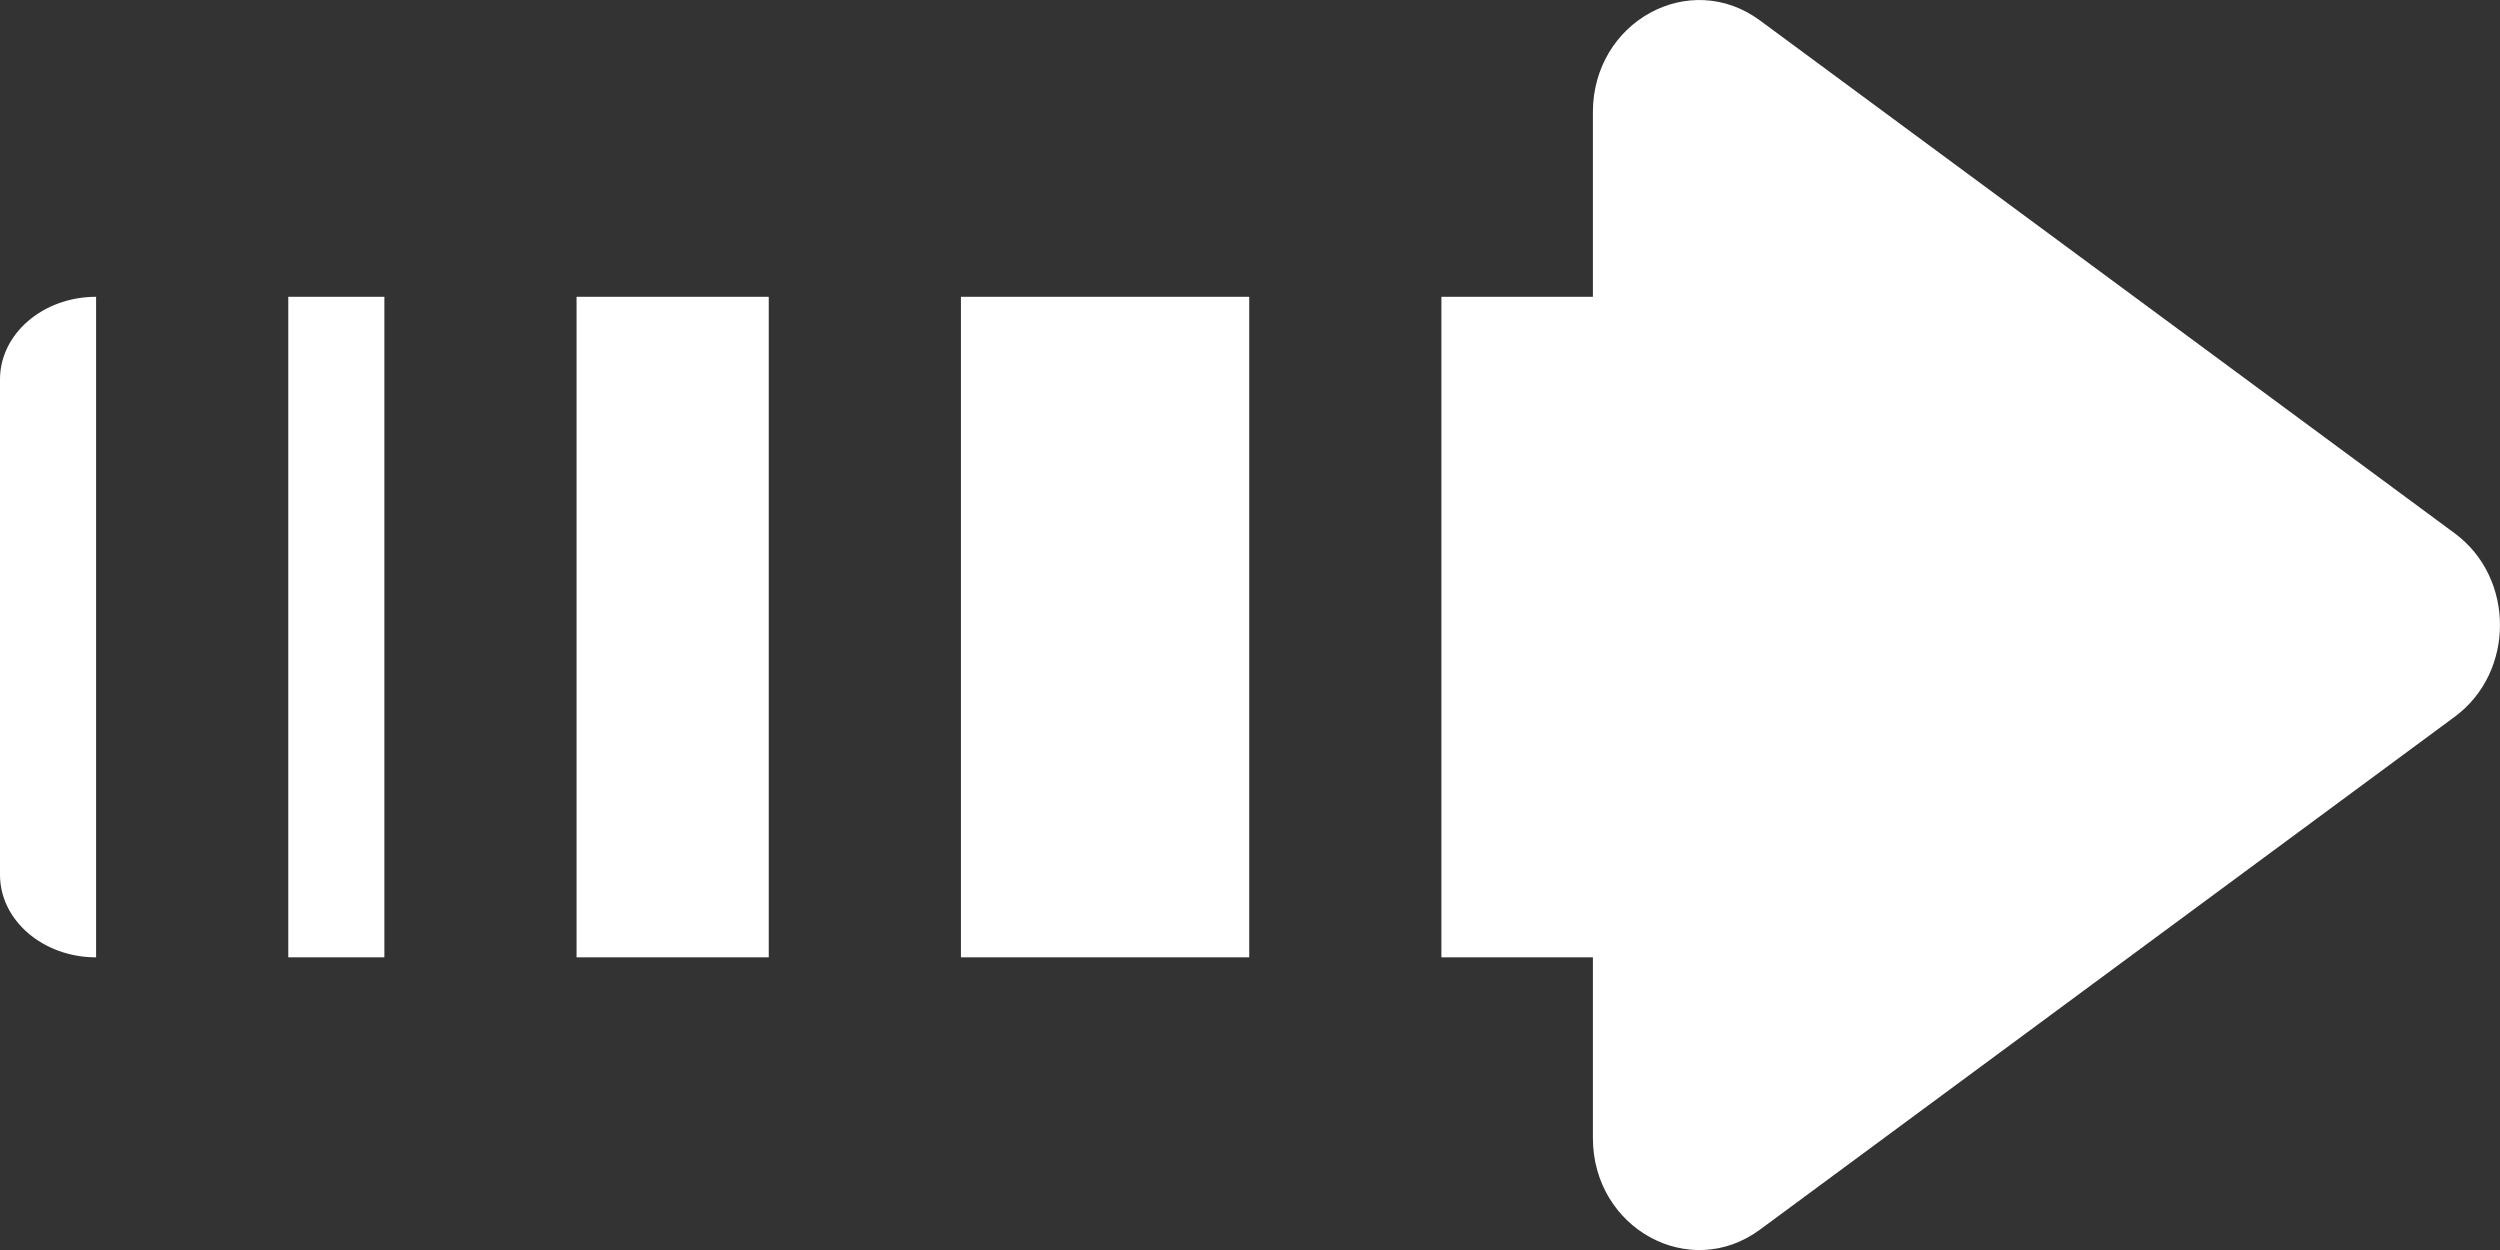 <?xml version="1.0" encoding="UTF-8" standalone="no"?>
<svg
   id="glyphicons-arrows"
   viewBox="0 0 32 16"
   version="1.1"
   sodipodi:docname="Icon_AutoAdvance.svg"
   inkscape:version="1.4 (86a8ad7, 2024-10-11)"
   width="32"
   height="16"
   xmlns:inkscape="http://www.inkscape.org/namespaces/inkscape"
   xmlns:sodipodi="http://sodipodi.sourceforge.net/DTD/sodipodi-0.dtd"
   xmlns="http://www.w3.org/2000/svg"
   xmlns:svg="http://www.w3.org/2000/svg">
  <rect x="0" y="0" width="32" height="16" fill="#333333" stroke="none"/>
  <defs
     id="defs1" />
  <sodipodi:namedview
     id="namedview1"
     pagecolor="#505050"
     bordercolor="#eeeeee"
     borderopacity="1"
     inkscape:showpageshadow="0"
     inkscape:pageopacity="0"
     inkscape:pagecheckerboard="0"
     inkscape:deskcolor="#505050"
     inkscape:zoom="32"
     inkscape:cx="29.265625"
     inkscape:cy="18.5625"
     inkscape:window-width="5120"
     inkscape:window-height="2089"
     inkscape:window-x="1192"
     inkscape:window-y="-8"
     inkscape:window-maximized="1"
     inkscape:current-layer="glyphicons-arrows" />
  <path
     id="heavy-dashed-triangle-headed-rightwards-arrow-7"
     d="M 20.91,12.254 H 18.45 V 3.799 h 2.46 z m -13.53,0 H 9.84 V 3.799 H 7.38 Z m -3.69,0 H 4.92 V 3.799 H 3.69 Z m 8.61,0 h 3.69 V 3.799 H 12.3 Z M 2.0003893e-7,4.856 V 11.197 C 4.0858299e-5,11.781 0.551,12.254 1.23,12.254 V 3.799 C 0.551,3.799 -1.2120646e-5,4.272 2.0003893e-7,4.856 Z"
     style="fill:#ffffff;fill-opacity:1;stroke-width:1.14"
     sodipodi:nodetypes="ccccccccccccccccccccccccc" />
  <path
     d="m 31.42,9.175 -8.892,6.564 c -0.901,0.665 -2.139,-0.014 -2.139,-1.174 V 11.584 4.417 1.436 c -2e-6,-1.16 1.238,-1.839 2.139,-1.174 l 8.892,6.564 c 0.773,0.571 0.773,1.778 0,2.349 z"
     style="fill:#ffffff;fill-opacity:1;stroke-width:1.396"
     id="path1"
     sodipodi:nodetypes="cccccsccc" />
</svg>
